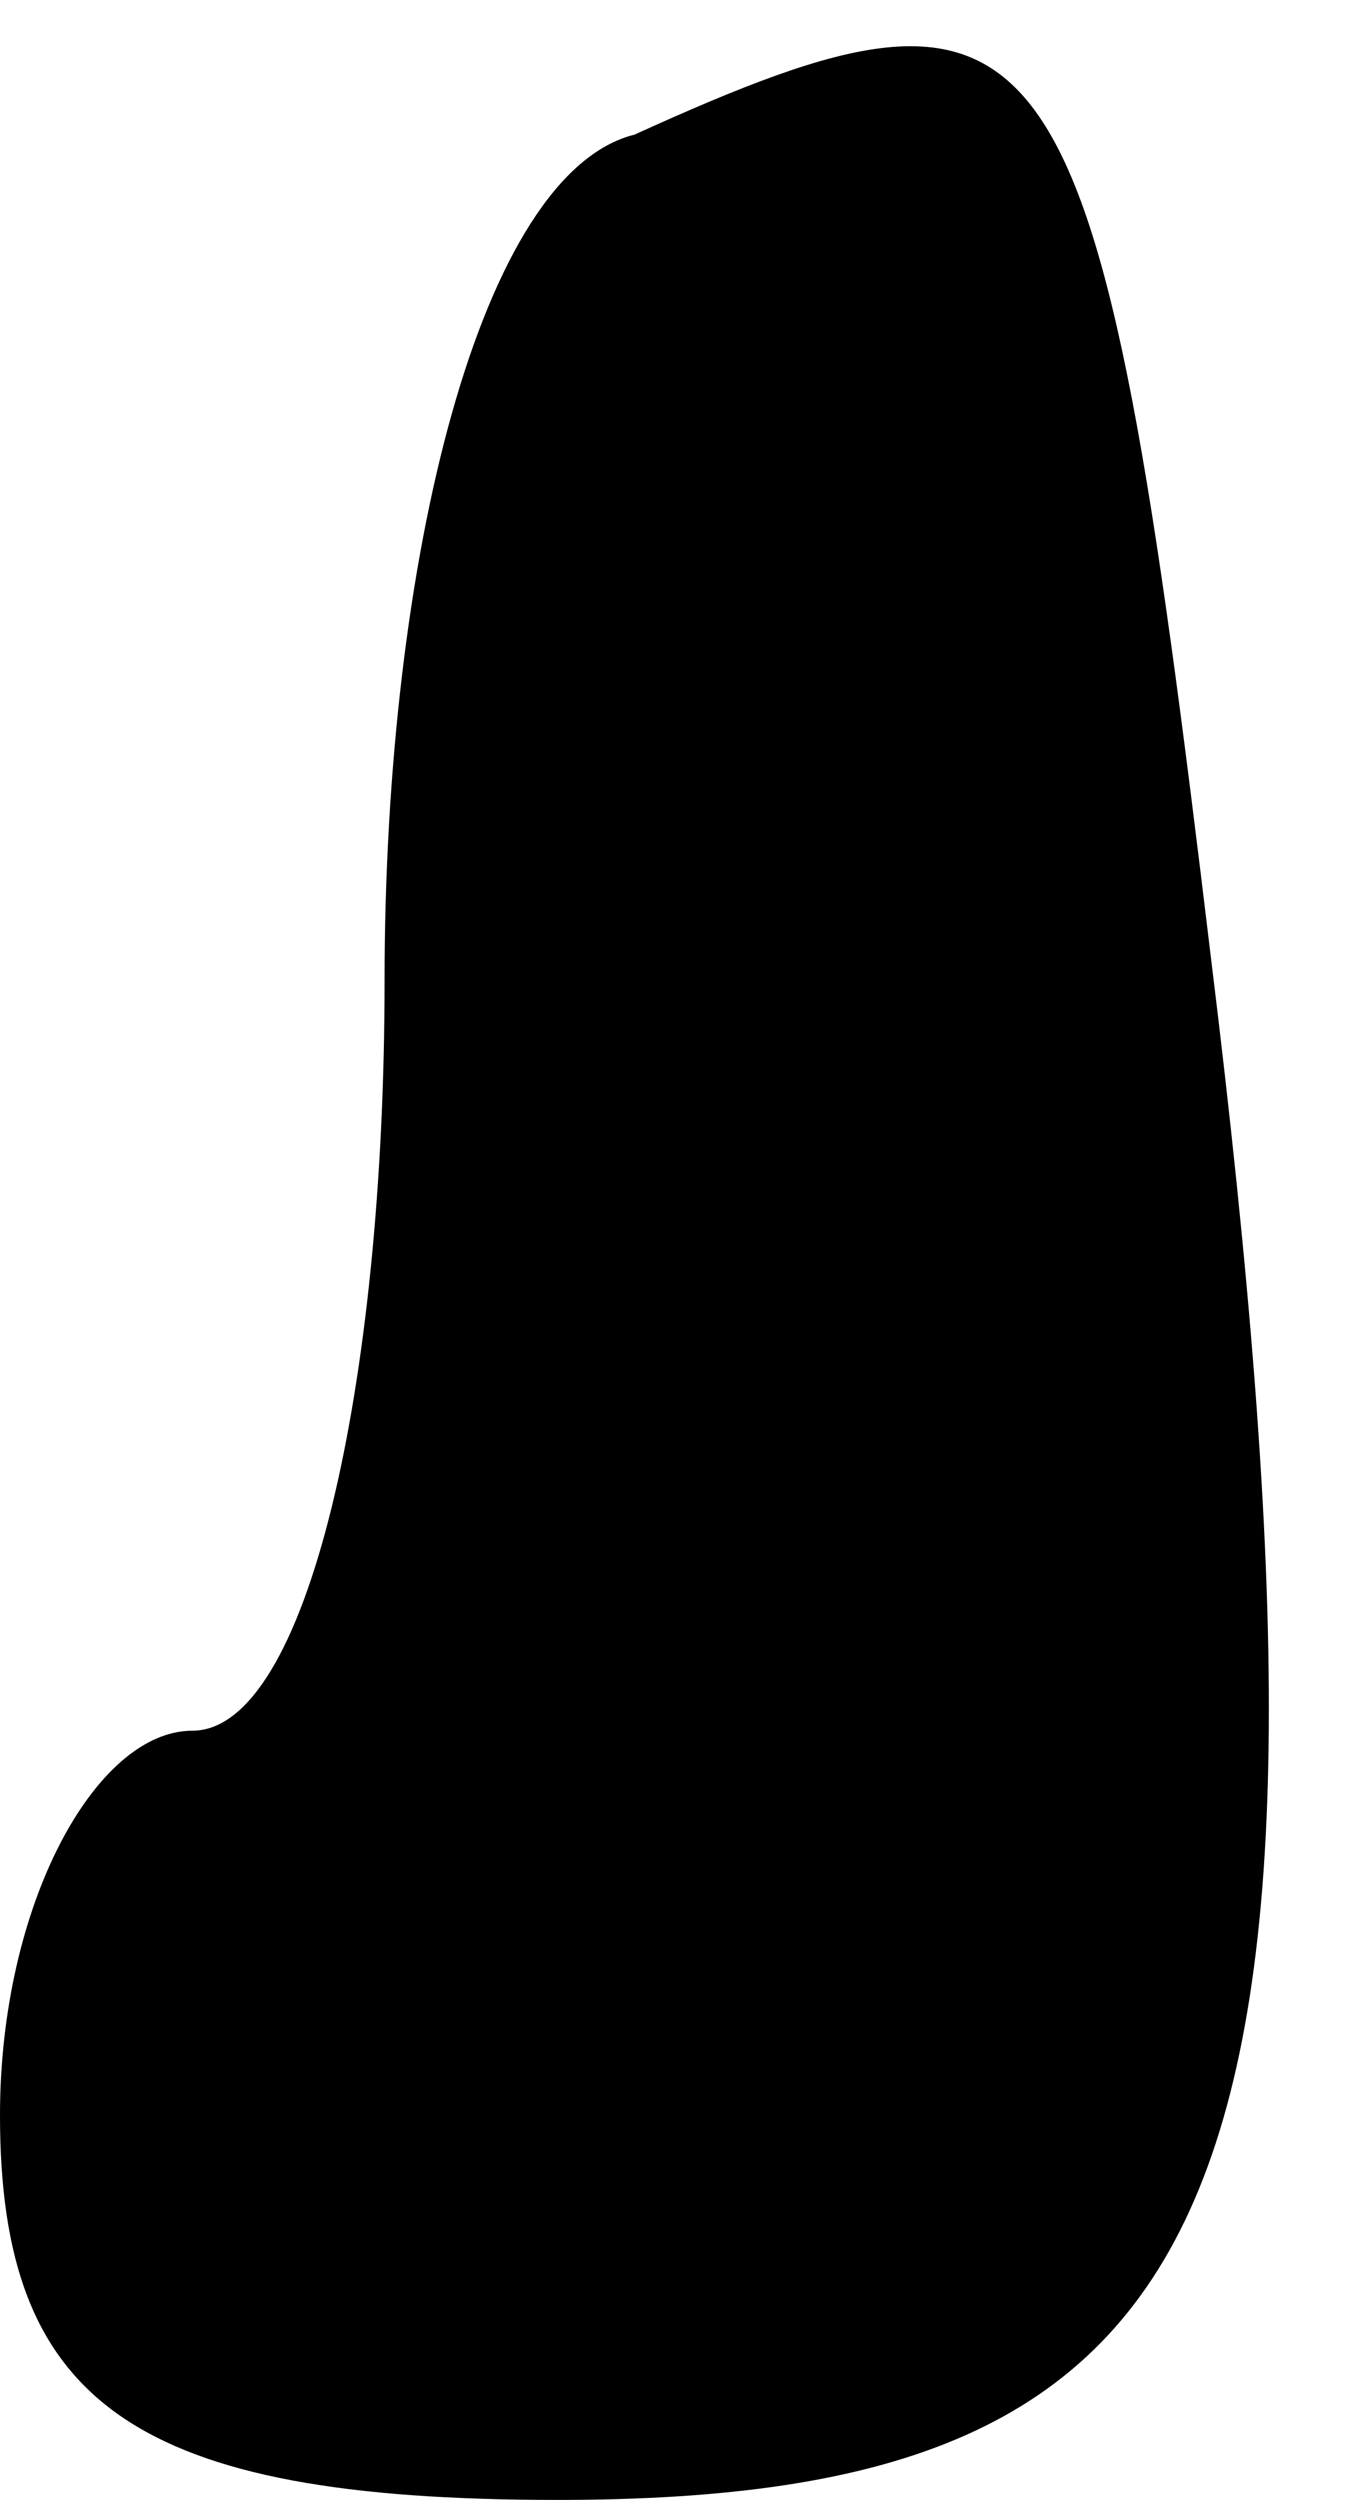 <?xml version="1.0" standalone="no"?>
<!DOCTYPE svg PUBLIC "-//W3C//DTD SVG 20010904//EN"
 "http://www.w3.org/TR/2001/REC-SVG-20010904/DTD/svg10.dtd">
<svg version="1.0" xmlns="http://www.w3.org/2000/svg"
 width="7pt" height="13pt" viewBox="0 0 7 13"
 preserveAspectRatio="xMidYMid meet">
<g transform="translate(0,13) scale(0.1,-0.1)"
fill="#000000" stroke="none">
<path fill="#000000" stroke="none" d="M33 123 c-8 -2 -13 -22 -13 -44 0 -21
-4 -39 -10 -39 -5 0 -10 -9 -10 -20 0 -15 7 -20 29 -20 35 0 42 15 34 80 -6
50 -8 53 -30 43z"/>
</g>
</svg>

